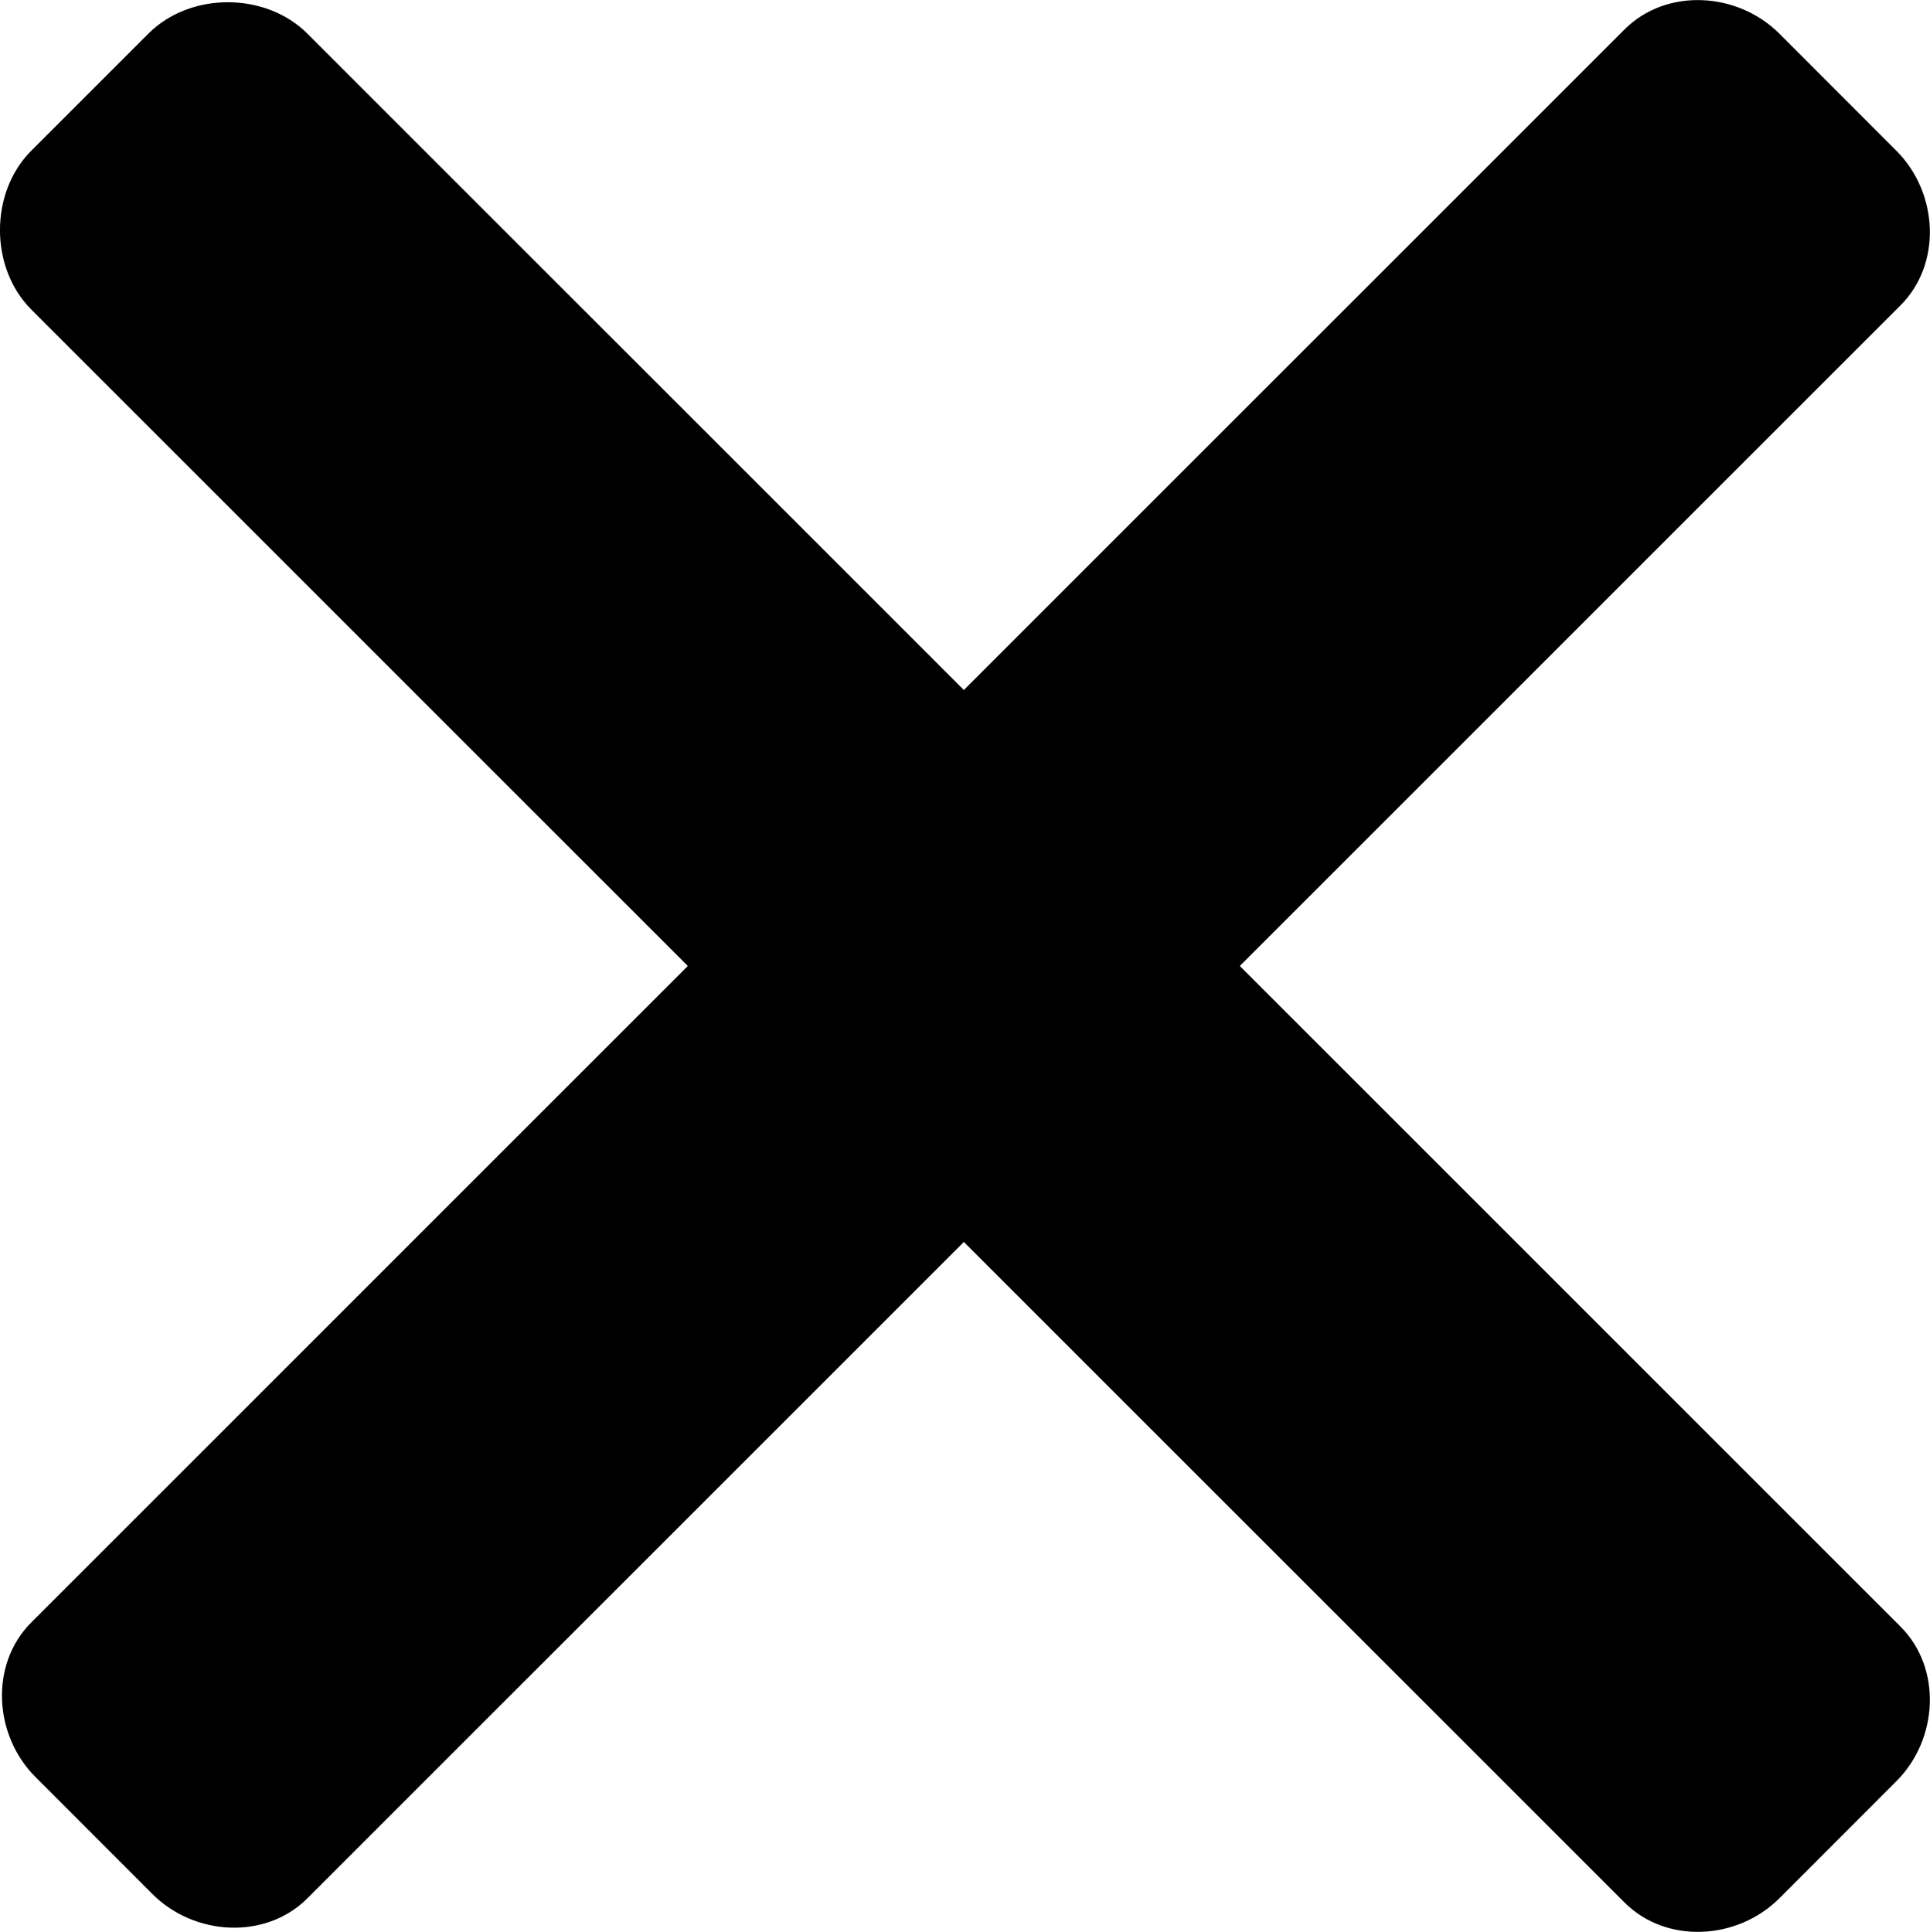 <?xml version="1.0" encoding="utf-8"?>
<!-- Generator: Adobe Illustrator 17.1.0, SVG Export Plug-In . SVG Version: 6.00 Build 0)  -->
<!DOCTYPE svg PUBLIC "-//W3C//DTD SVG 1.1//EN" "http://www.w3.org/Graphics/SVG/1.1/DTD/svg11.dtd">
<svg version="1.1" id="Layer_1" xmlns="http://www.w3.org/2000/svg" xmlns:xlink="http://www.w3.org/1999/xlink" x="0px" y="0px"
	 viewBox="0 0 17.879 17.899" enable-background="new 0 0 17.879 17.899" xml:space="preserve">
<g>
	<defs>
		<rect id="SVGID_1_" x="0" y="0" width="17.879" height="17.899"/>
	</defs>
	<clipPath id="SVGID_2_">
		<use xlink:href="#SVGID_1_"  overflow="visible"/>
	</clipPath>
	<path clip-path="url(#SVGID_2_)" d="M0.29,15.032c-0.387,0.387-0.349,1.046,0.039,1.433l1.084,1.085
		c0.388,0.387,1.046,0.426,1.434,0.039l6.082-6.082l6.12,6.12c0.388,0.388,1.046,0.349,1.434-0.038l1.084-1.085
		c0.388-0.387,0.426-1.046,0.039-1.433L11.485,8.95l6.121-6.121c0.387-0.387,0.349-1.046-0.039-1.433l-1.084-1.085
		c-0.388-0.387-1.046-0.426-1.434-0.038l-6.12,6.12L2.847,0.311c-0.388-0.387-1.085-0.387-1.472,0L0.29,1.396
		c-0.387,0.387-0.387,1.085,0,1.472L6.372,8.95L0.29,15.032z"/>
</g>
</svg>
